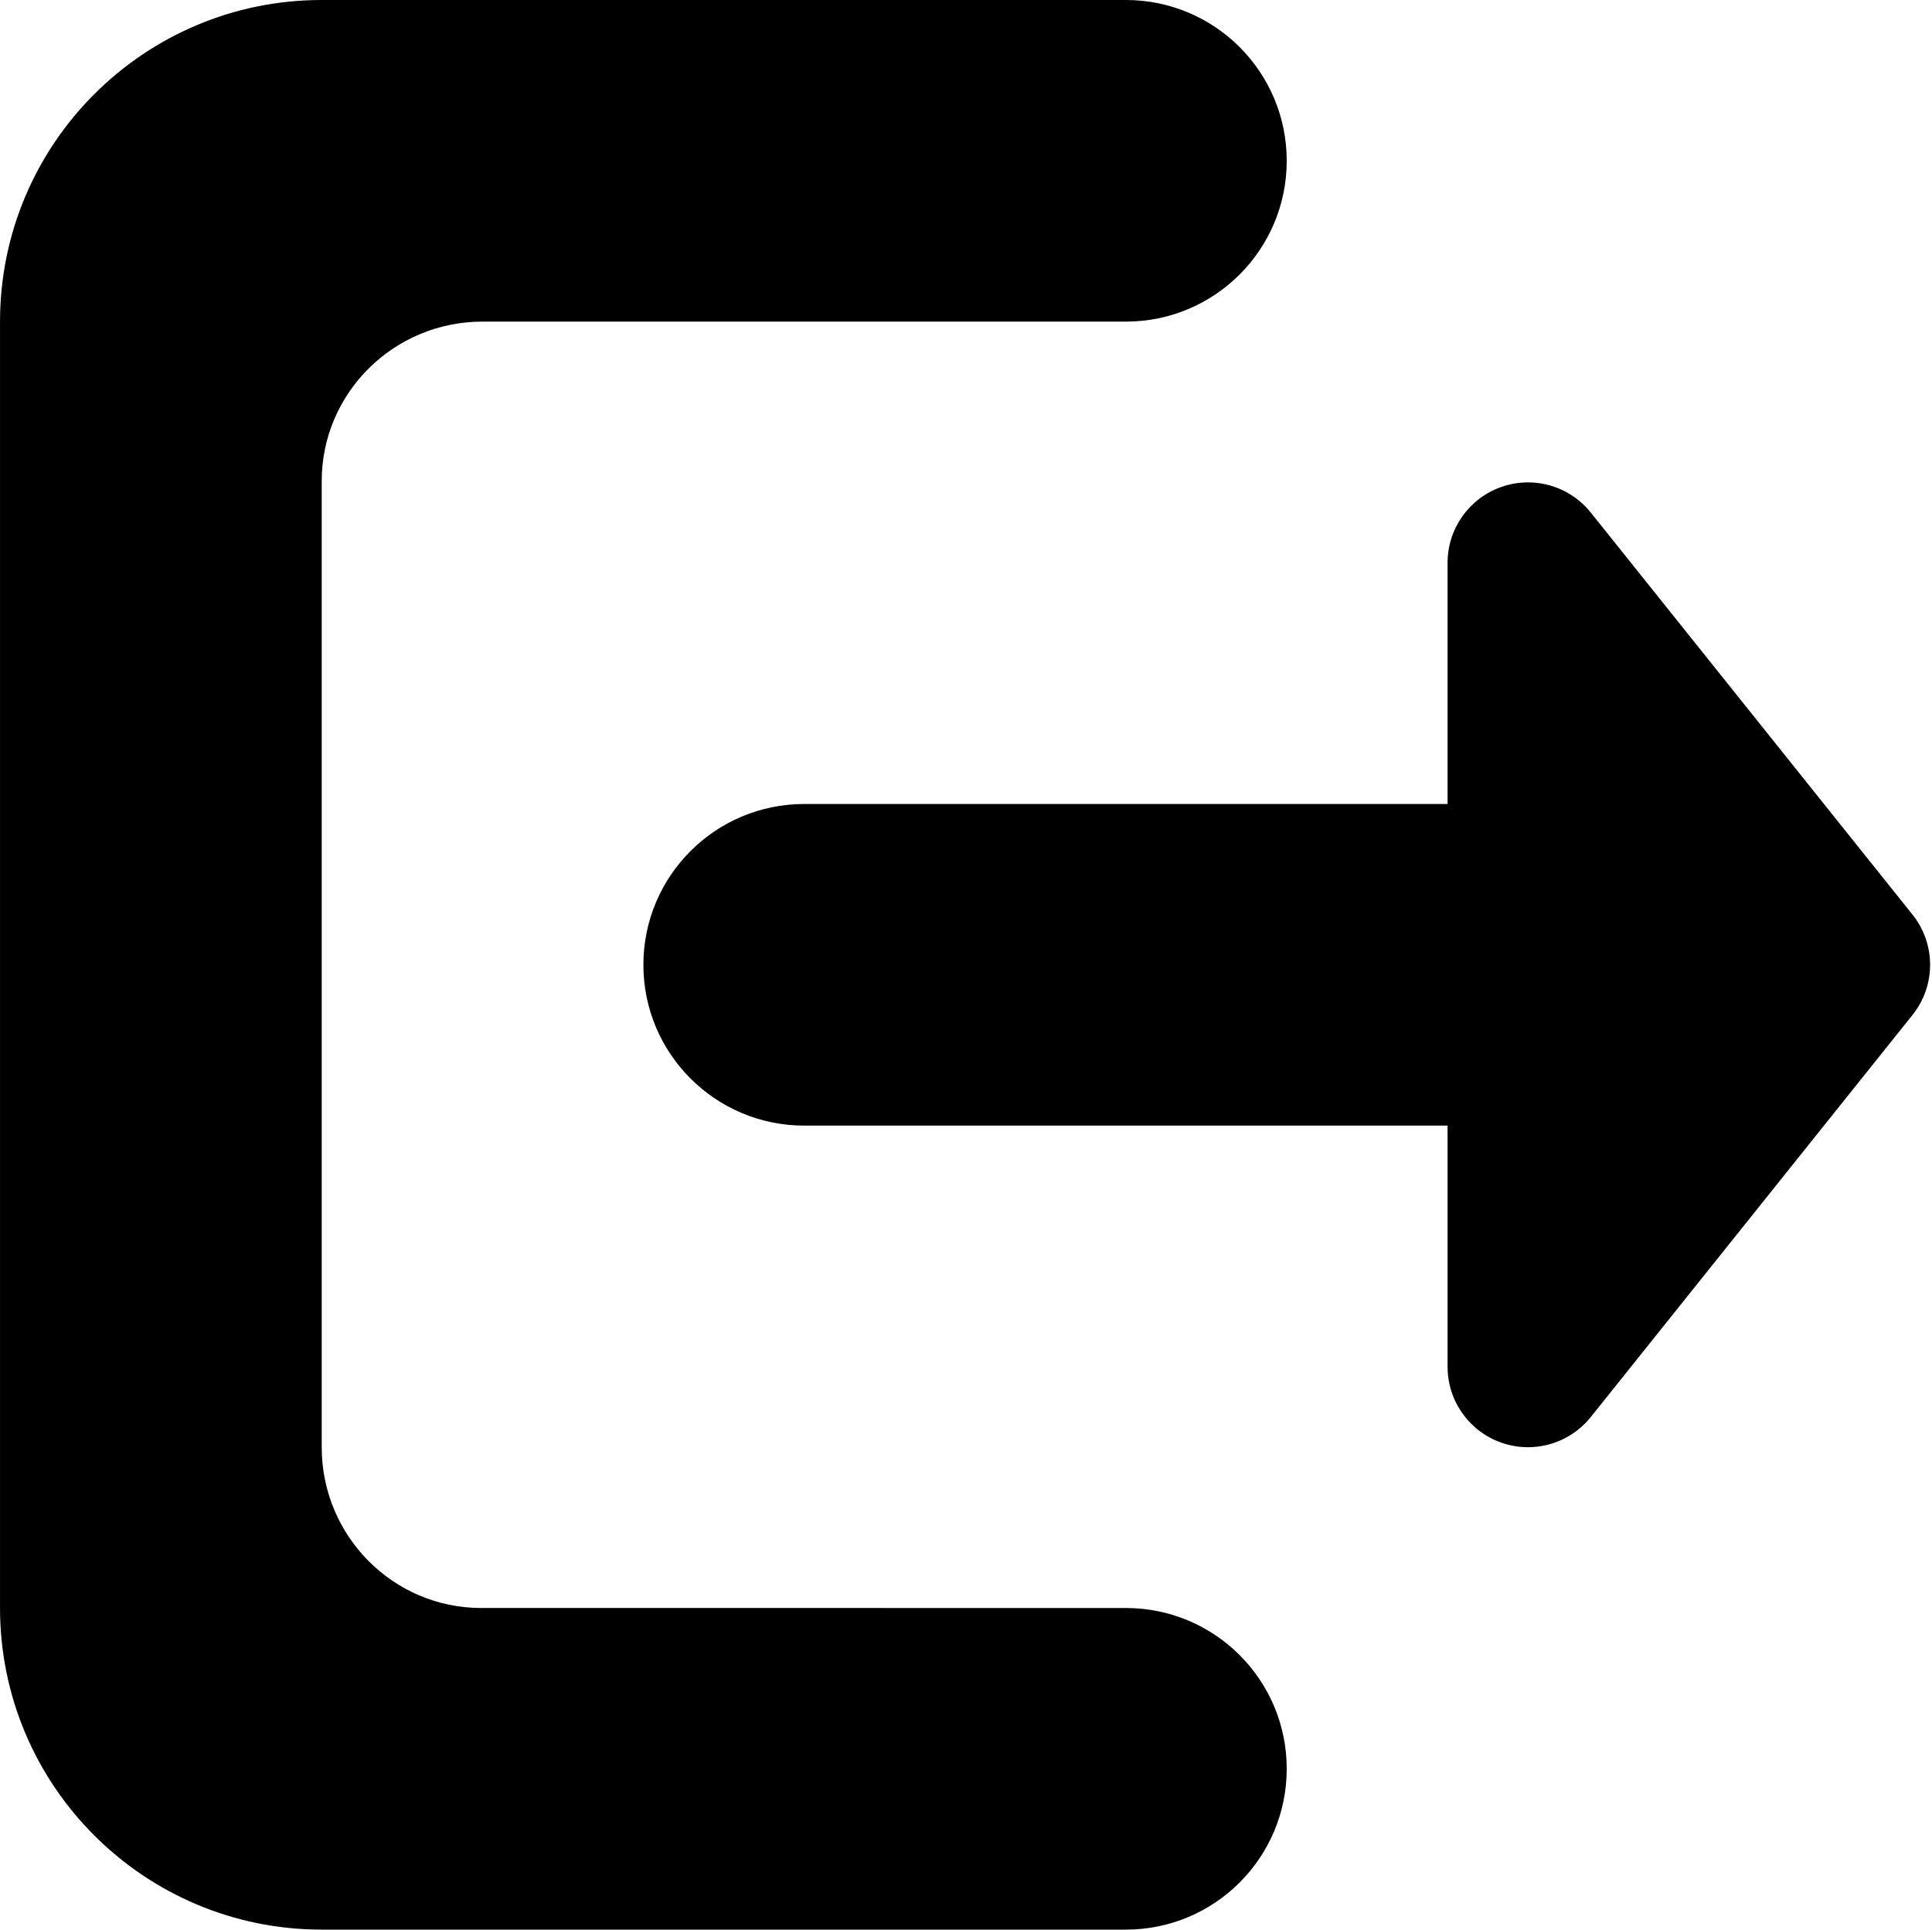 <?xml version="1.0" standalone="no"?><!DOCTYPE svg PUBLIC "-//W3C//DTD SVG 1.1//EN" "http://www.w3.org/Graphics/SVG/1.1/DTD/svg11.dtd"><svg t="1598447503912" class="icon" viewBox="0 0 1025 1024" version="1.1" xmlns="http://www.w3.org/2000/svg" p-id="3885" xmlns:xlink="http://www.w3.org/1999/xlink" width="16.016" height="16"><defs><style type="text/css">@font-face { font-family: element-icons; src: url("chrome-extension://moombeodfomdpjnpocobemoiaemednkg/fonts/element-icons.woff") format("woff"), url("chrome-extension://moombeodfomdpjnpocobemoiaemednkg/fonts/element-icons.ttf ") format("truetype"); }
</style></defs><path d="M1014.641 485.335 843.981 272.005c-8.264-10.322-20.603-16.015-33.321-16.015-4.721 0-9.492 0.788-14.121 2.417C779.438 264.397 768 280.535 768 298.66l0 128L426.67 426.66c-47.124 0-85.33 38.195-85.33 85.34 0 47.124 38.205 85.33 85.33 85.33L768 597.33l0 127.99c0 18.125 11.438 34.273 28.539 40.274C801.167 767.212 805.939 768 810.66 768c12.718 0 25.057-5.704 33.321-16.015l170.66-213.34C1027.123 523.059 1027.123 500.92 1014.641 485.335L1014.641 485.335zM597.34 853.33 256 853.32c-0.225 0-0.44 0.01-0.666 0.01-46.756 0-84.664-38.205-84.664-85.34L170.67 256l0.01 0c0-0.225-0.01-0.451-0.01-0.666 0-46.756 38.205-84.664 85.33-84.664l341.34 0c47.124 0 85.32-38.205 85.32-85.34S644.465 0 597.34 0L170.67 0C76.411 0 0 76.411 0 170.67l0 682.66C0 947.579 76.411 1024 170.67 1024l426.67 0c47.124 0 85.32-38.205 85.32-85.34S644.465 853.33 597.34 853.33L597.34 853.33zM597.34 853.33" p-id="3886"></path></svg>